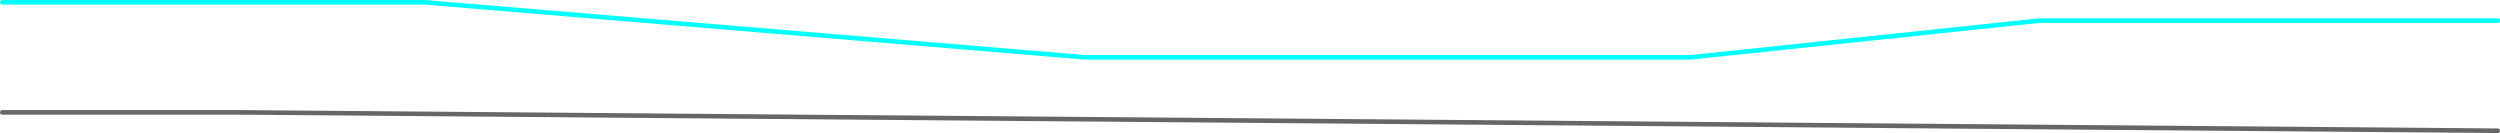 <?xml version="1.0" encoding="UTF-8" standalone="no"?>
<svg xmlns:ffdec="https://www.free-decompiler.com/flash" xmlns:xlink="http://www.w3.org/1999/xlink" ffdec:objectType="frame" height="145.0px" width="2725.0px" xmlns="http://www.w3.org/2000/svg">
  <g transform="matrix(1.0, 0.0, 0.0, 1.0, -217.5, 302.5)">
    <use ffdec:characterId="615" height="145.0" transform="matrix(1.0, 0.0, 0.0, 1.0, 217.5, -302.5)" width="2725.0" xlink:href="#shape0"/>
  </g>
  <defs>
    <g id="shape0" transform="matrix(1.0, 0.0, 0.0, 1.0, -217.5, 302.5)">
      <path d="M220.0 -300.0 L680.0 -300.0 1400.0 -240.0 2060.0 -240.0 2440.0 -280.0 2940.0 -280.0" fill="none" stroke="#00ffff" stroke-linecap="round" stroke-linejoin="round" stroke-width="5.0"/>
      <path d="M2940.0 -160.0 L480.0 -180.0 220.0 -180.0" fill="none" stroke="#666666" stroke-linecap="round" stroke-linejoin="round" stroke-width="5.0"/>
    </g>
  </defs>
</svg>
